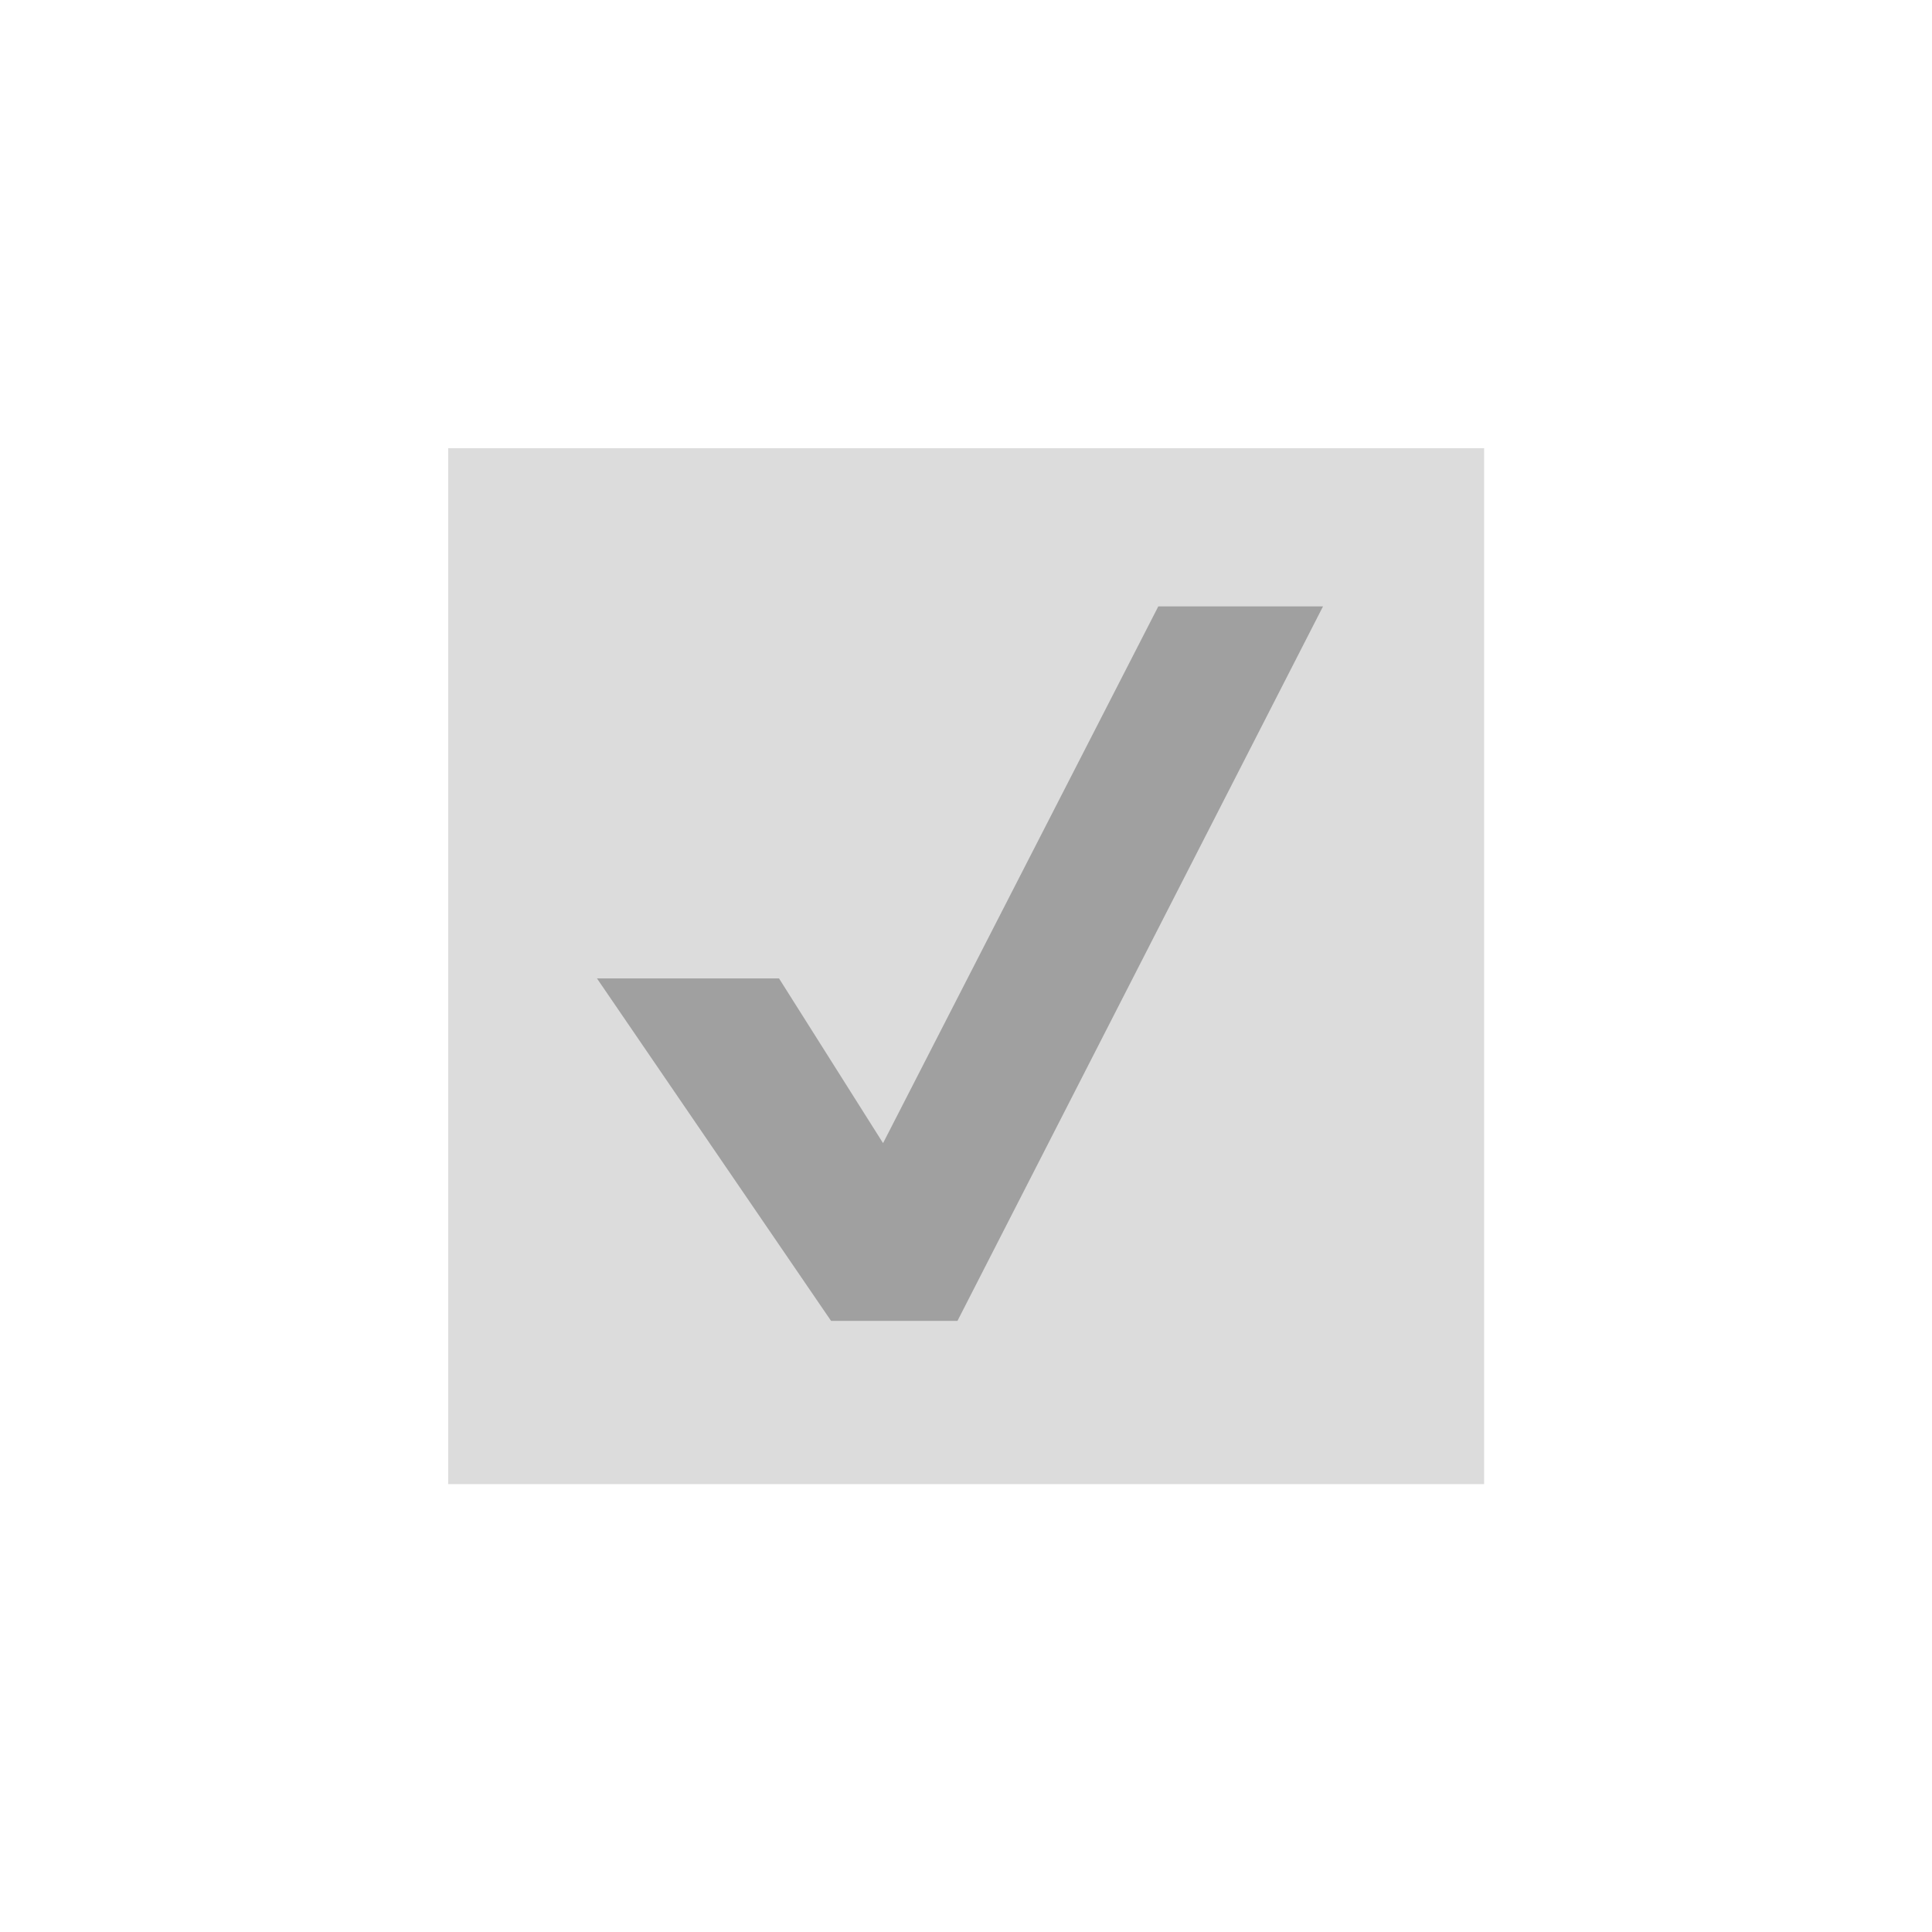 <svg height="256" viewBox="0 0 67.733 67.733" width="256" ><g stroke-width="2.224"><path d="m2.718 2.718h62.298v62.298h-62.298z" fill="none"/><g transform="matrix(.583 0 0 .583 14.127 14.127)"><path d="m2.718 2.718h62.298v62.298h-62.298z" fill="#dcdcdc"/><path d="m25.743 55.197-14.076-20.592h10.948l6.256 9.905 16.552-32.278h9.905l-21.982 42.965z" fill="#a0a0a0"/></g></g></svg>